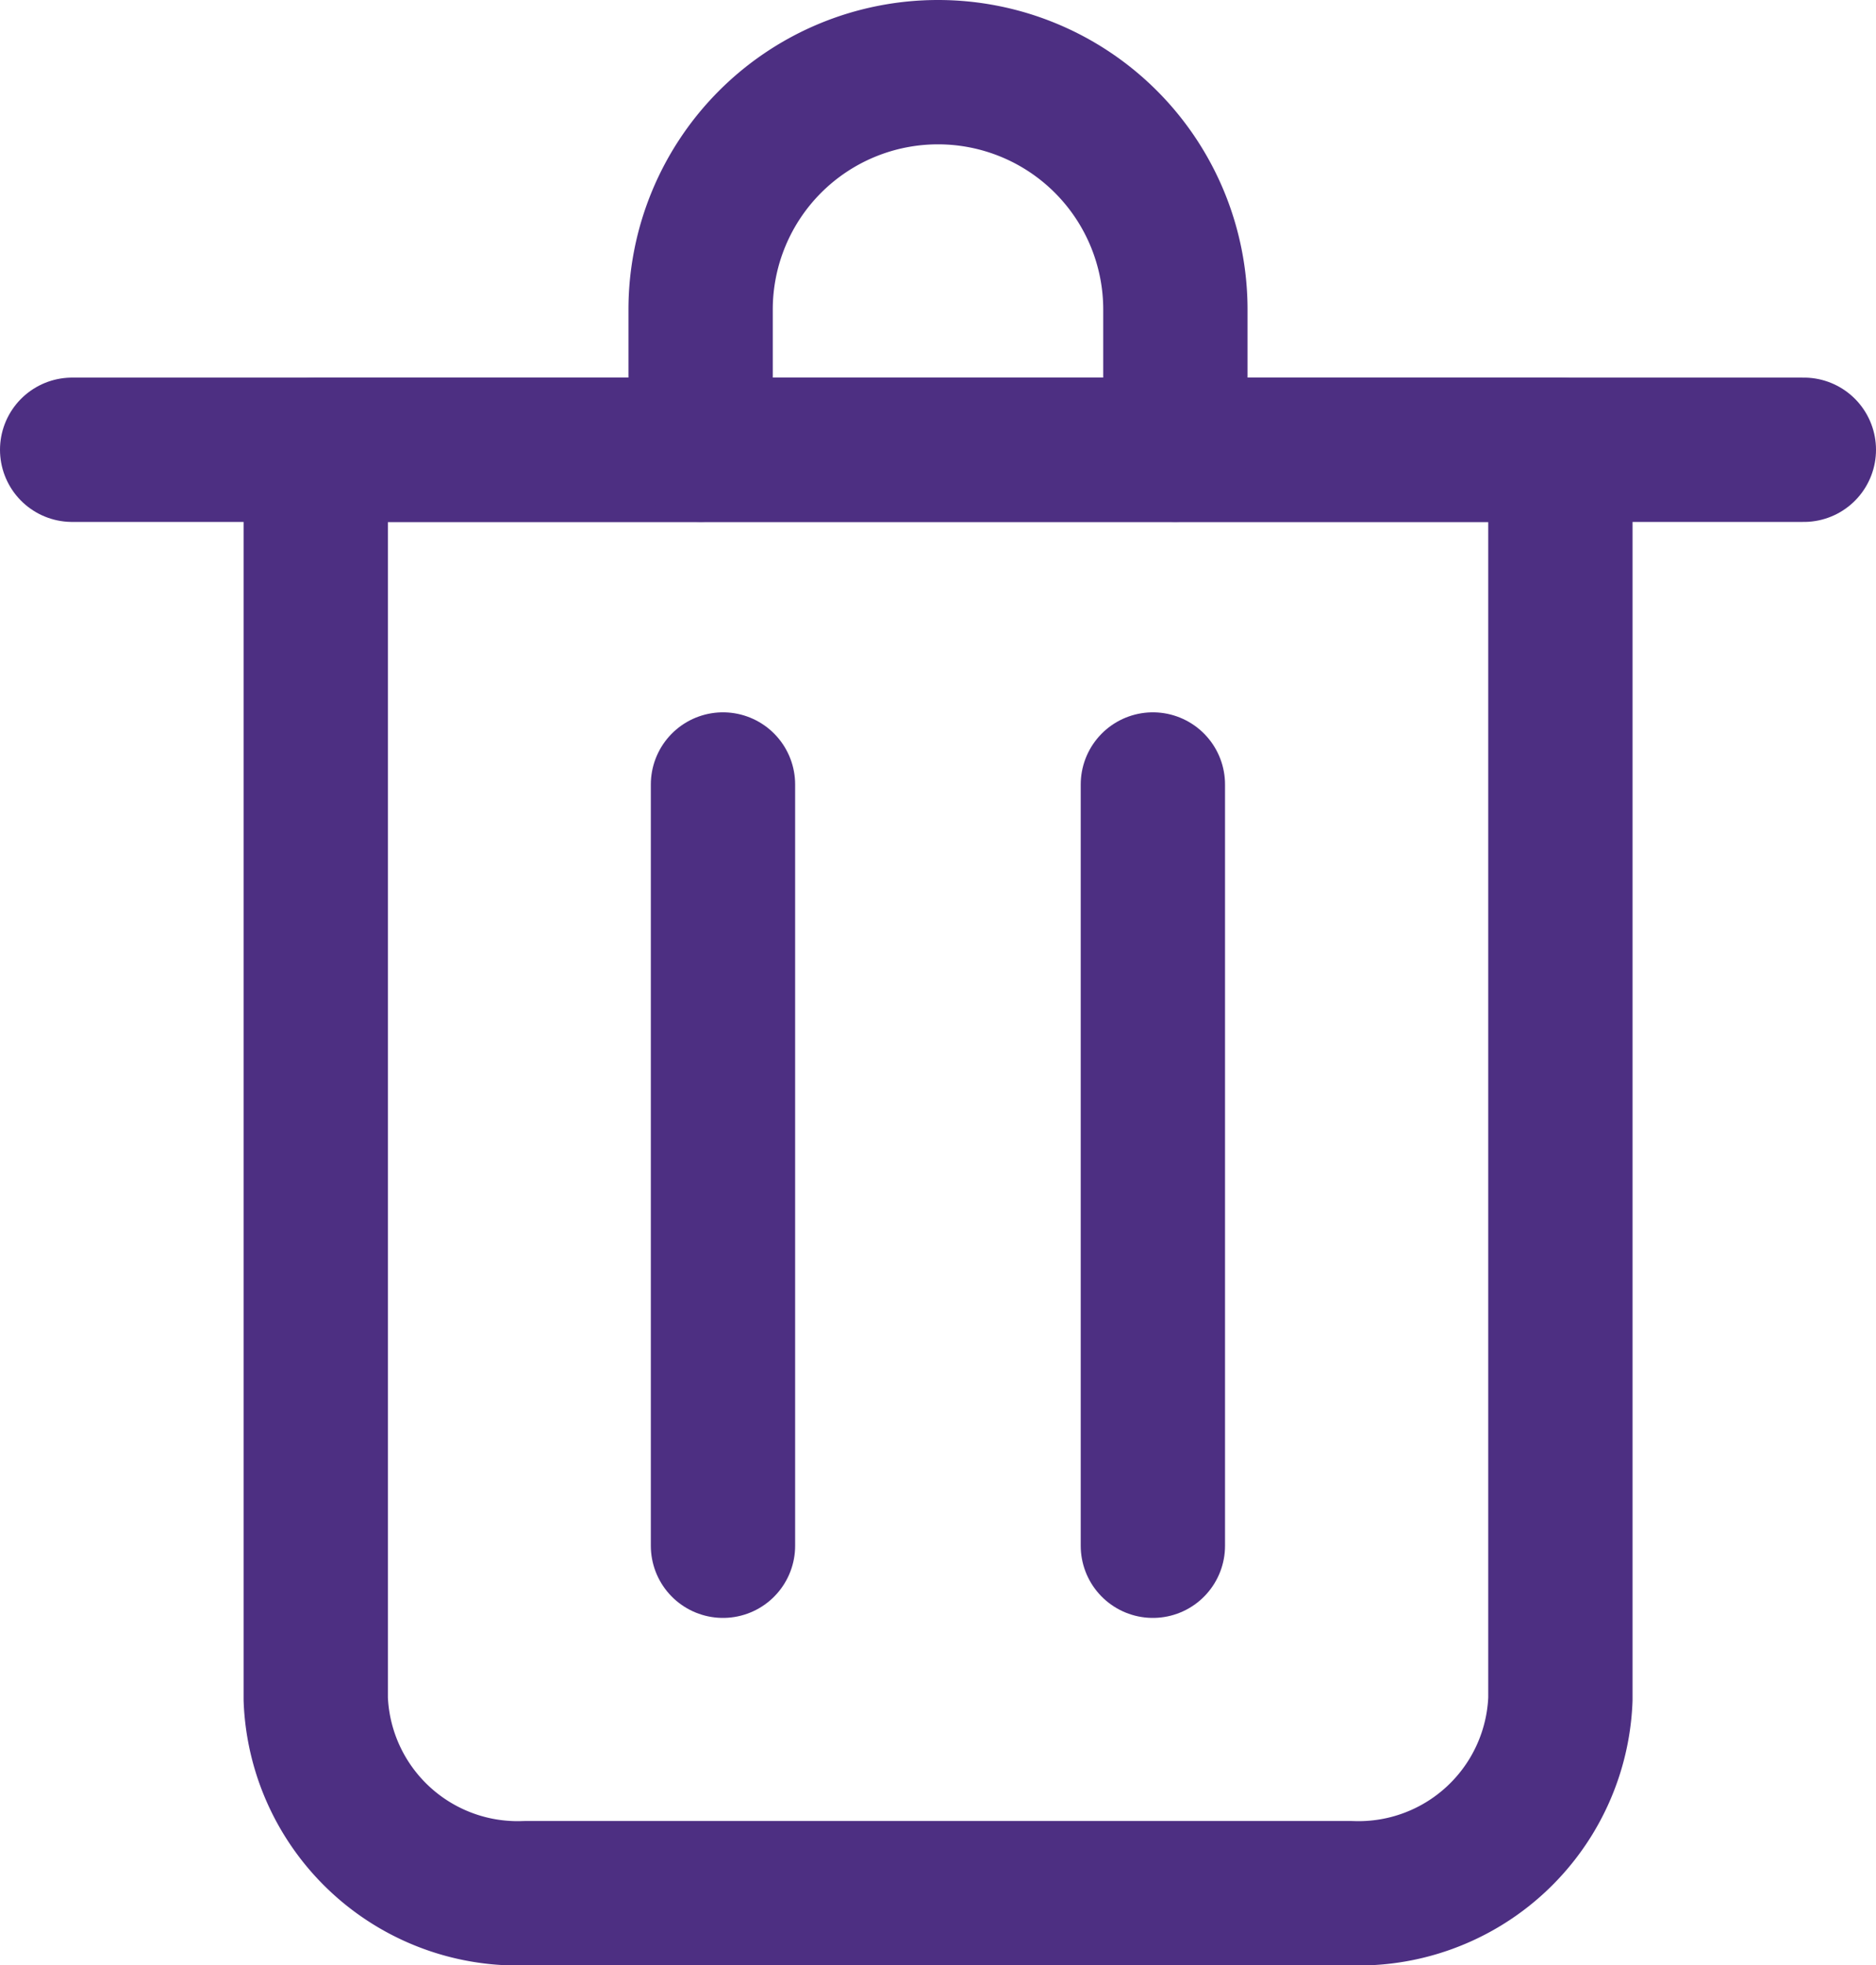 <svg xmlns="http://www.w3.org/2000/svg" width="13" height="13.615" viewBox="0 0 13 13.615">
  <g id="trash" transform="translate(-690.76 -266.641)">
    <path id="Path_2033" data-name="Path 2033" d="M9.977,14.073H4.258a1.4,1.4,0,0,1-1.453-1.345V4.073H11.43v8.655A1.4,1.4,0,0,1,9.977,14.073Z" transform="translate(690.143 265.684)" fill="none" stroke="#4d2f82" stroke-linecap="round" stroke-linejoin="round" stroke-width="1"/>
    <line id="Line_489" data-name="Line 489" x2="12" transform="translate(691.26 269.757)" fill="none" stroke="#4d2f82" stroke-linecap="round" stroke-linejoin="round" stroke-width="1"/>
    <line id="Line_490" data-name="Line 490" y2="5.274" transform="translate(695.77 272.076)" fill="none" stroke="#4d2f82" stroke-linecap="round" stroke-linejoin="round" stroke-width="1"/>
    <line id="Line_491" data-name="Line 491" y2="5.274" transform="translate(698.749 272.076)" fill="none" stroke="#4d2f82" stroke-linecap="round" stroke-linejoin="round" stroke-width="1"/>
    <path id="Path_2034" data-name="Path 2034" d="M6.493,3.115v-.97a1.645,1.645,0,1,1,3.29,0v.97" transform="translate(689.122 266.641)" fill="none" stroke="#4d2f82" stroke-linecap="round" stroke-linejoin="round" stroke-width="1"/>
  </g>
</svg>
